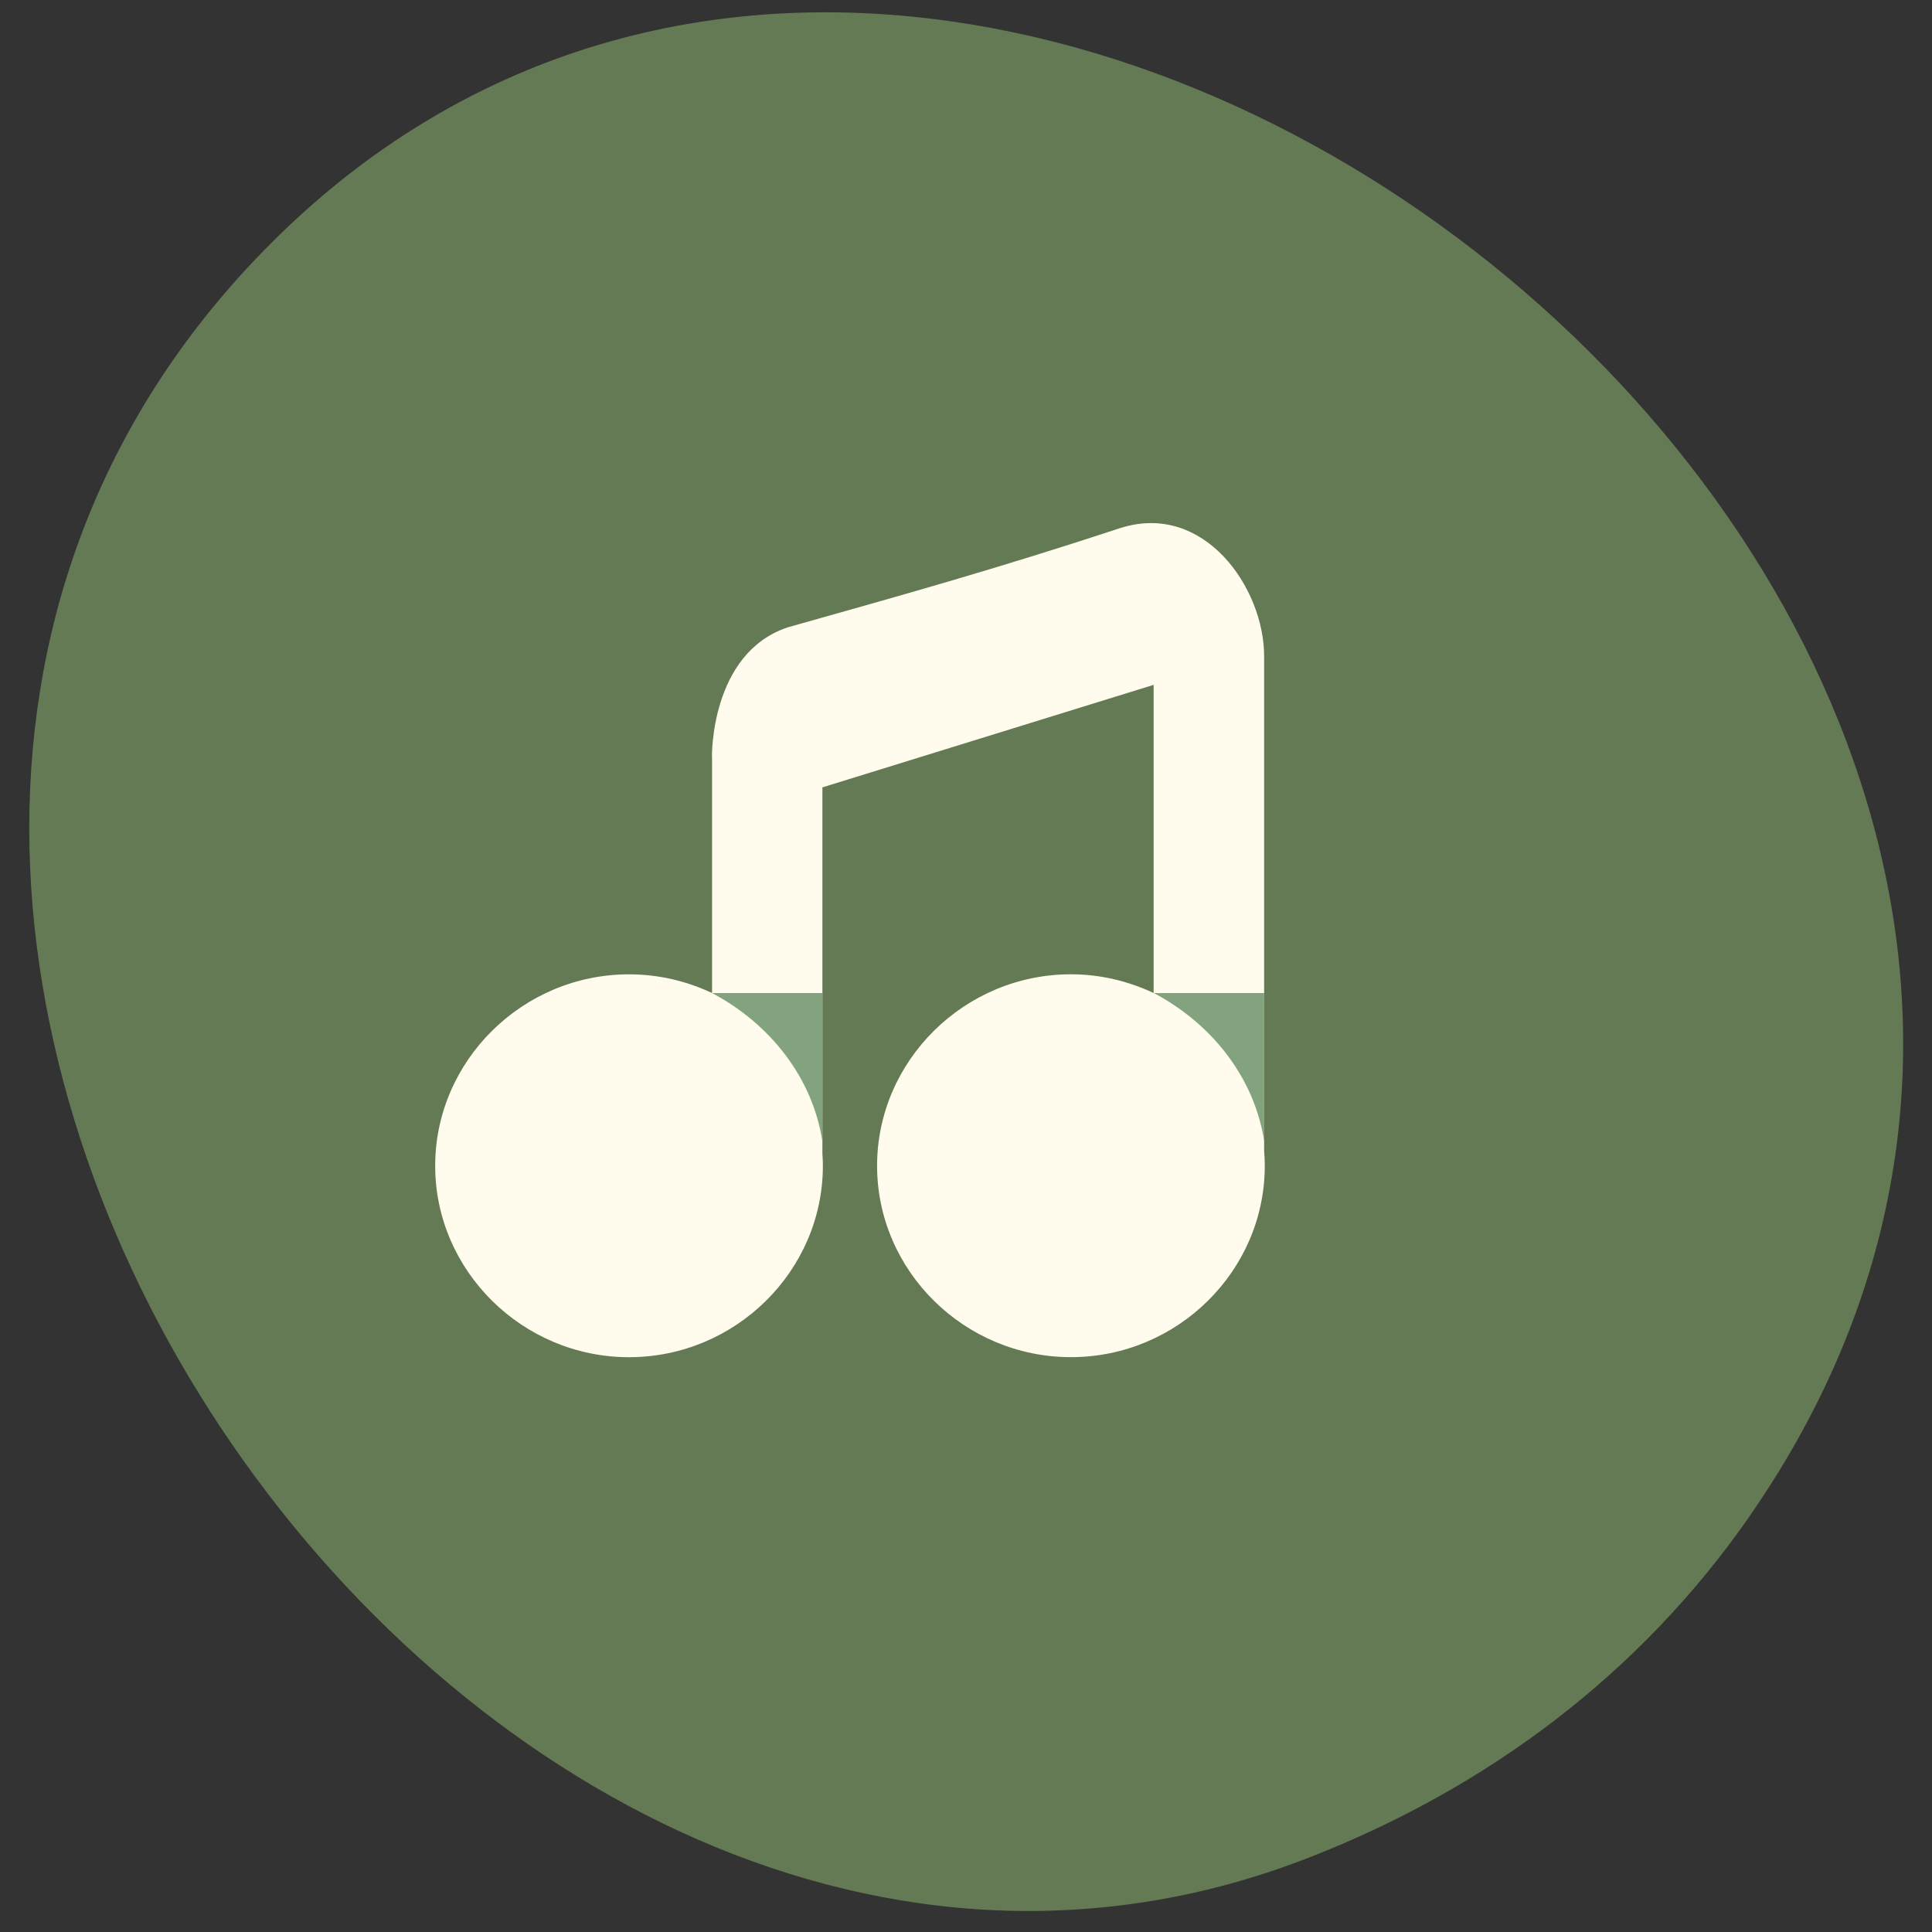 <svg xmlns="http://www.w3.org/2000/svg" viewBox="0 0 48 48"><rect x="0" y="0" width="48" height="48" fill="#333333" stroke="none"/><path d="m 43.504 37.617 c 15.15 -21.945 -18.961 -49.42 -36.781 -31.563 c -16.809 16.84 4.922 48.27 25.816 40.09 c 4.371 -1.707 8.203 -4.523 10.969 -8.531" fill="#647a55"/><path d="m 17.691 18.805 v 5.867 c -0.629 -0.297 -1.328 -0.465 -2.063 -0.465 c -2.645 0 -4.816 2.148 -4.816 4.758 c 0 2.609 2.172 4.754 4.816 4.754 c 2.645 0 4.816 -2.145 4.816 -4.754 c 0 -0.102 -0.004 -0.199 -0.012 -0.301 v -9.102 l 8.23 -2.547 v 7.656 c -0.625 -0.293 -1.32 -0.465 -2.055 -0.465 c -2.645 0 -4.816 2.148 -4.816 4.758 c 0 2.613 2.172 4.754 4.816 4.754 c 2.645 0 4.816 -2.141 4.816 -4.754 c 0 -0.121 -0.004 -0.242 -0.016 -0.363 v -12.297 c 0 -1.699 -1.492 -3.848 -3.574 -3.184 c -3.02 0.992 -5.203 1.605 -8.258 2.465 c -1.934 0.641 -1.887 3.223 -1.887 3.223" fill="#fffced"/><g fill="#82a37d"><path d="m 17.691 24.672 c 1.461 0.777 2.5 2.117 2.742 3.688 v -3.688"/><path d="m 28.668 24.672 c 1.461 0.777 2.5 2.117 2.742 3.688 v -3.688"/></g></svg>